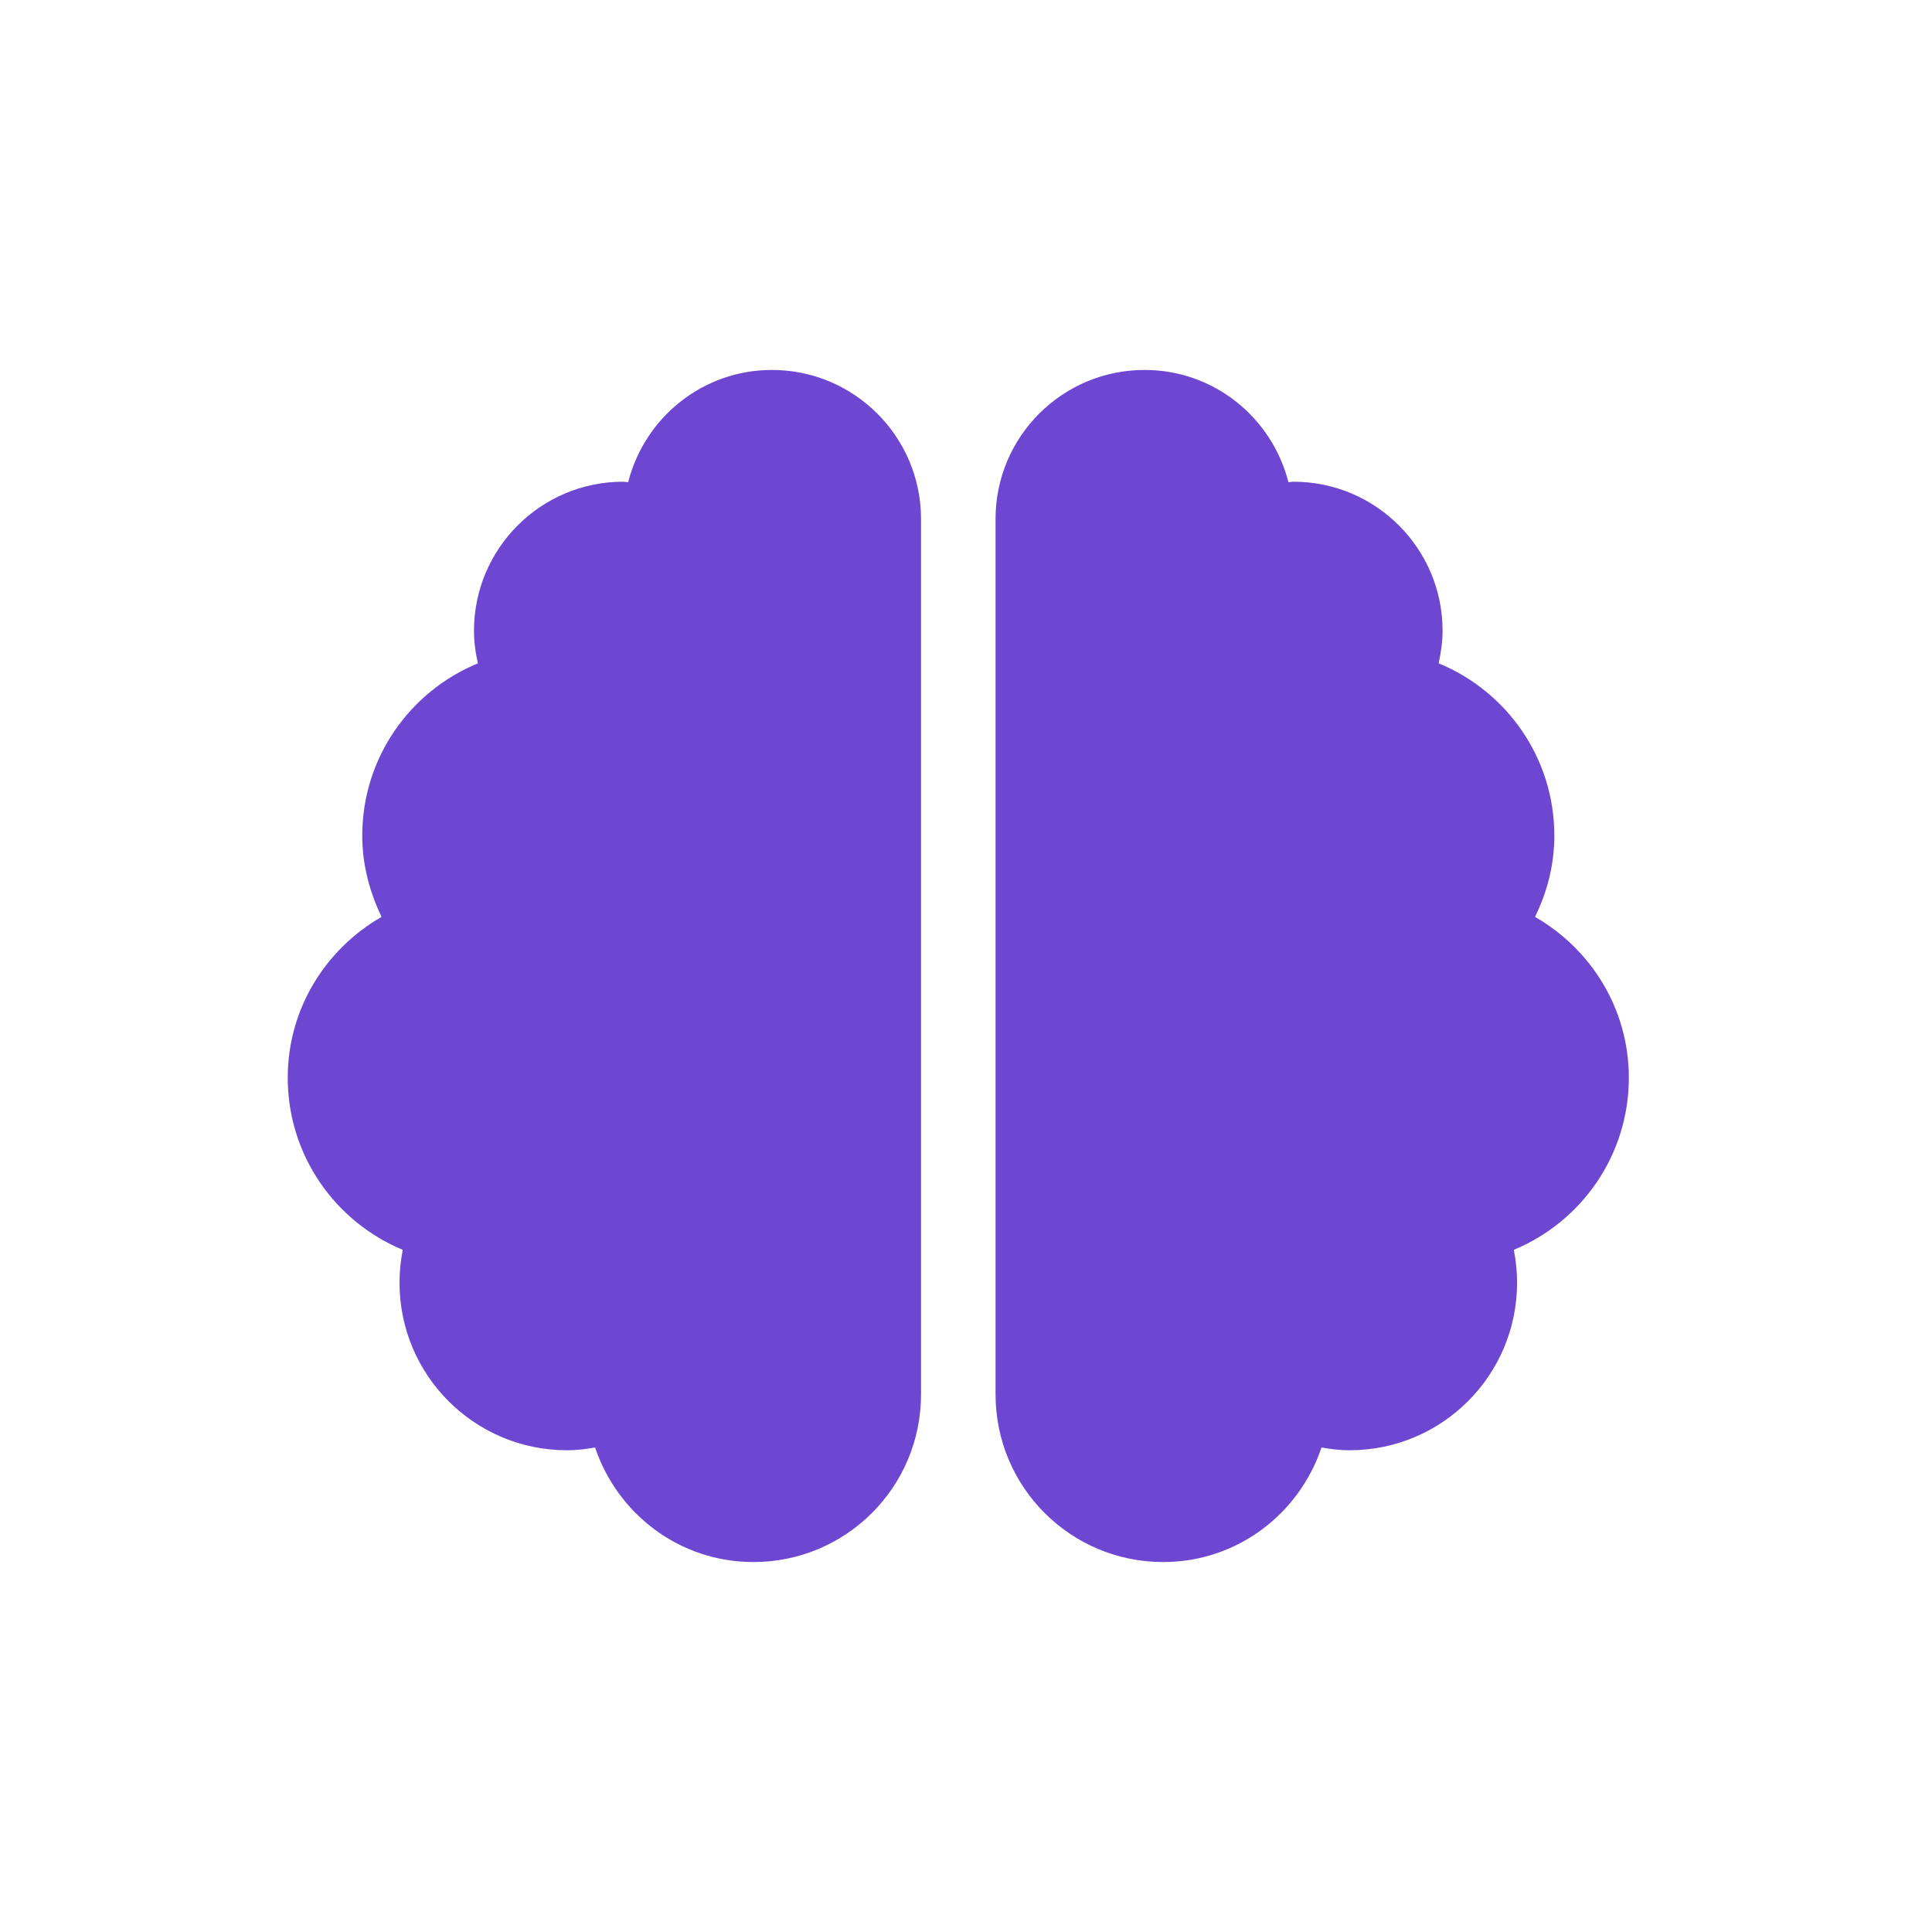 <svg width="94" height="94" viewBox="0 0 94 94" fill="none" xmlns="http://www.w3.org/2000/svg">
<path d="M37.562 18C34.175 18 31.366 20.322 30.562 23.46C30.471 23.46 30.403 23.438 30.312 23.438C26.314 23.438 23.062 26.689 23.062 30.688C23.062 31.231 23.131 31.764 23.255 32.273C19.947 33.633 17.625 36.873 17.625 40.656C17.625 42.084 17.988 43.409 18.565 44.61C15.847 46.173 14 49.073 14 52.438C14 56.21 16.311 59.45 19.596 60.809C19.494 61.33 19.438 61.862 19.438 62.406C19.438 66.915 23.085 70.562 27.594 70.562C28.058 70.562 28.511 70.506 28.953 70.427C30.041 73.655 33.054 76 36.656 76C41.165 76 44.812 72.352 44.812 67.844V25.25C44.812 21.251 41.561 18 37.562 18ZM79.25 52.438C79.25 49.073 77.403 46.173 74.685 44.61C75.274 43.409 75.625 42.084 75.625 40.656C75.625 36.873 73.303 33.633 69.995 32.273C70.108 31.764 70.188 31.231 70.188 30.688C70.188 26.689 66.936 23.438 62.938 23.438C62.847 23.438 62.768 23.46 62.688 23.46C61.884 20.322 59.075 18 55.688 18C51.689 18 48.438 21.24 48.438 25.25V67.844C48.438 72.352 52.085 76 56.594 76C60.196 76 63.209 73.655 64.297 70.427C64.739 70.506 65.192 70.562 65.656 70.562C70.165 70.562 73.812 66.915 73.812 62.406C73.812 61.862 73.756 61.33 73.654 60.809C76.939 59.45 79.25 56.21 79.25 52.438Z" fill="#6D47D1"/>
</svg>

